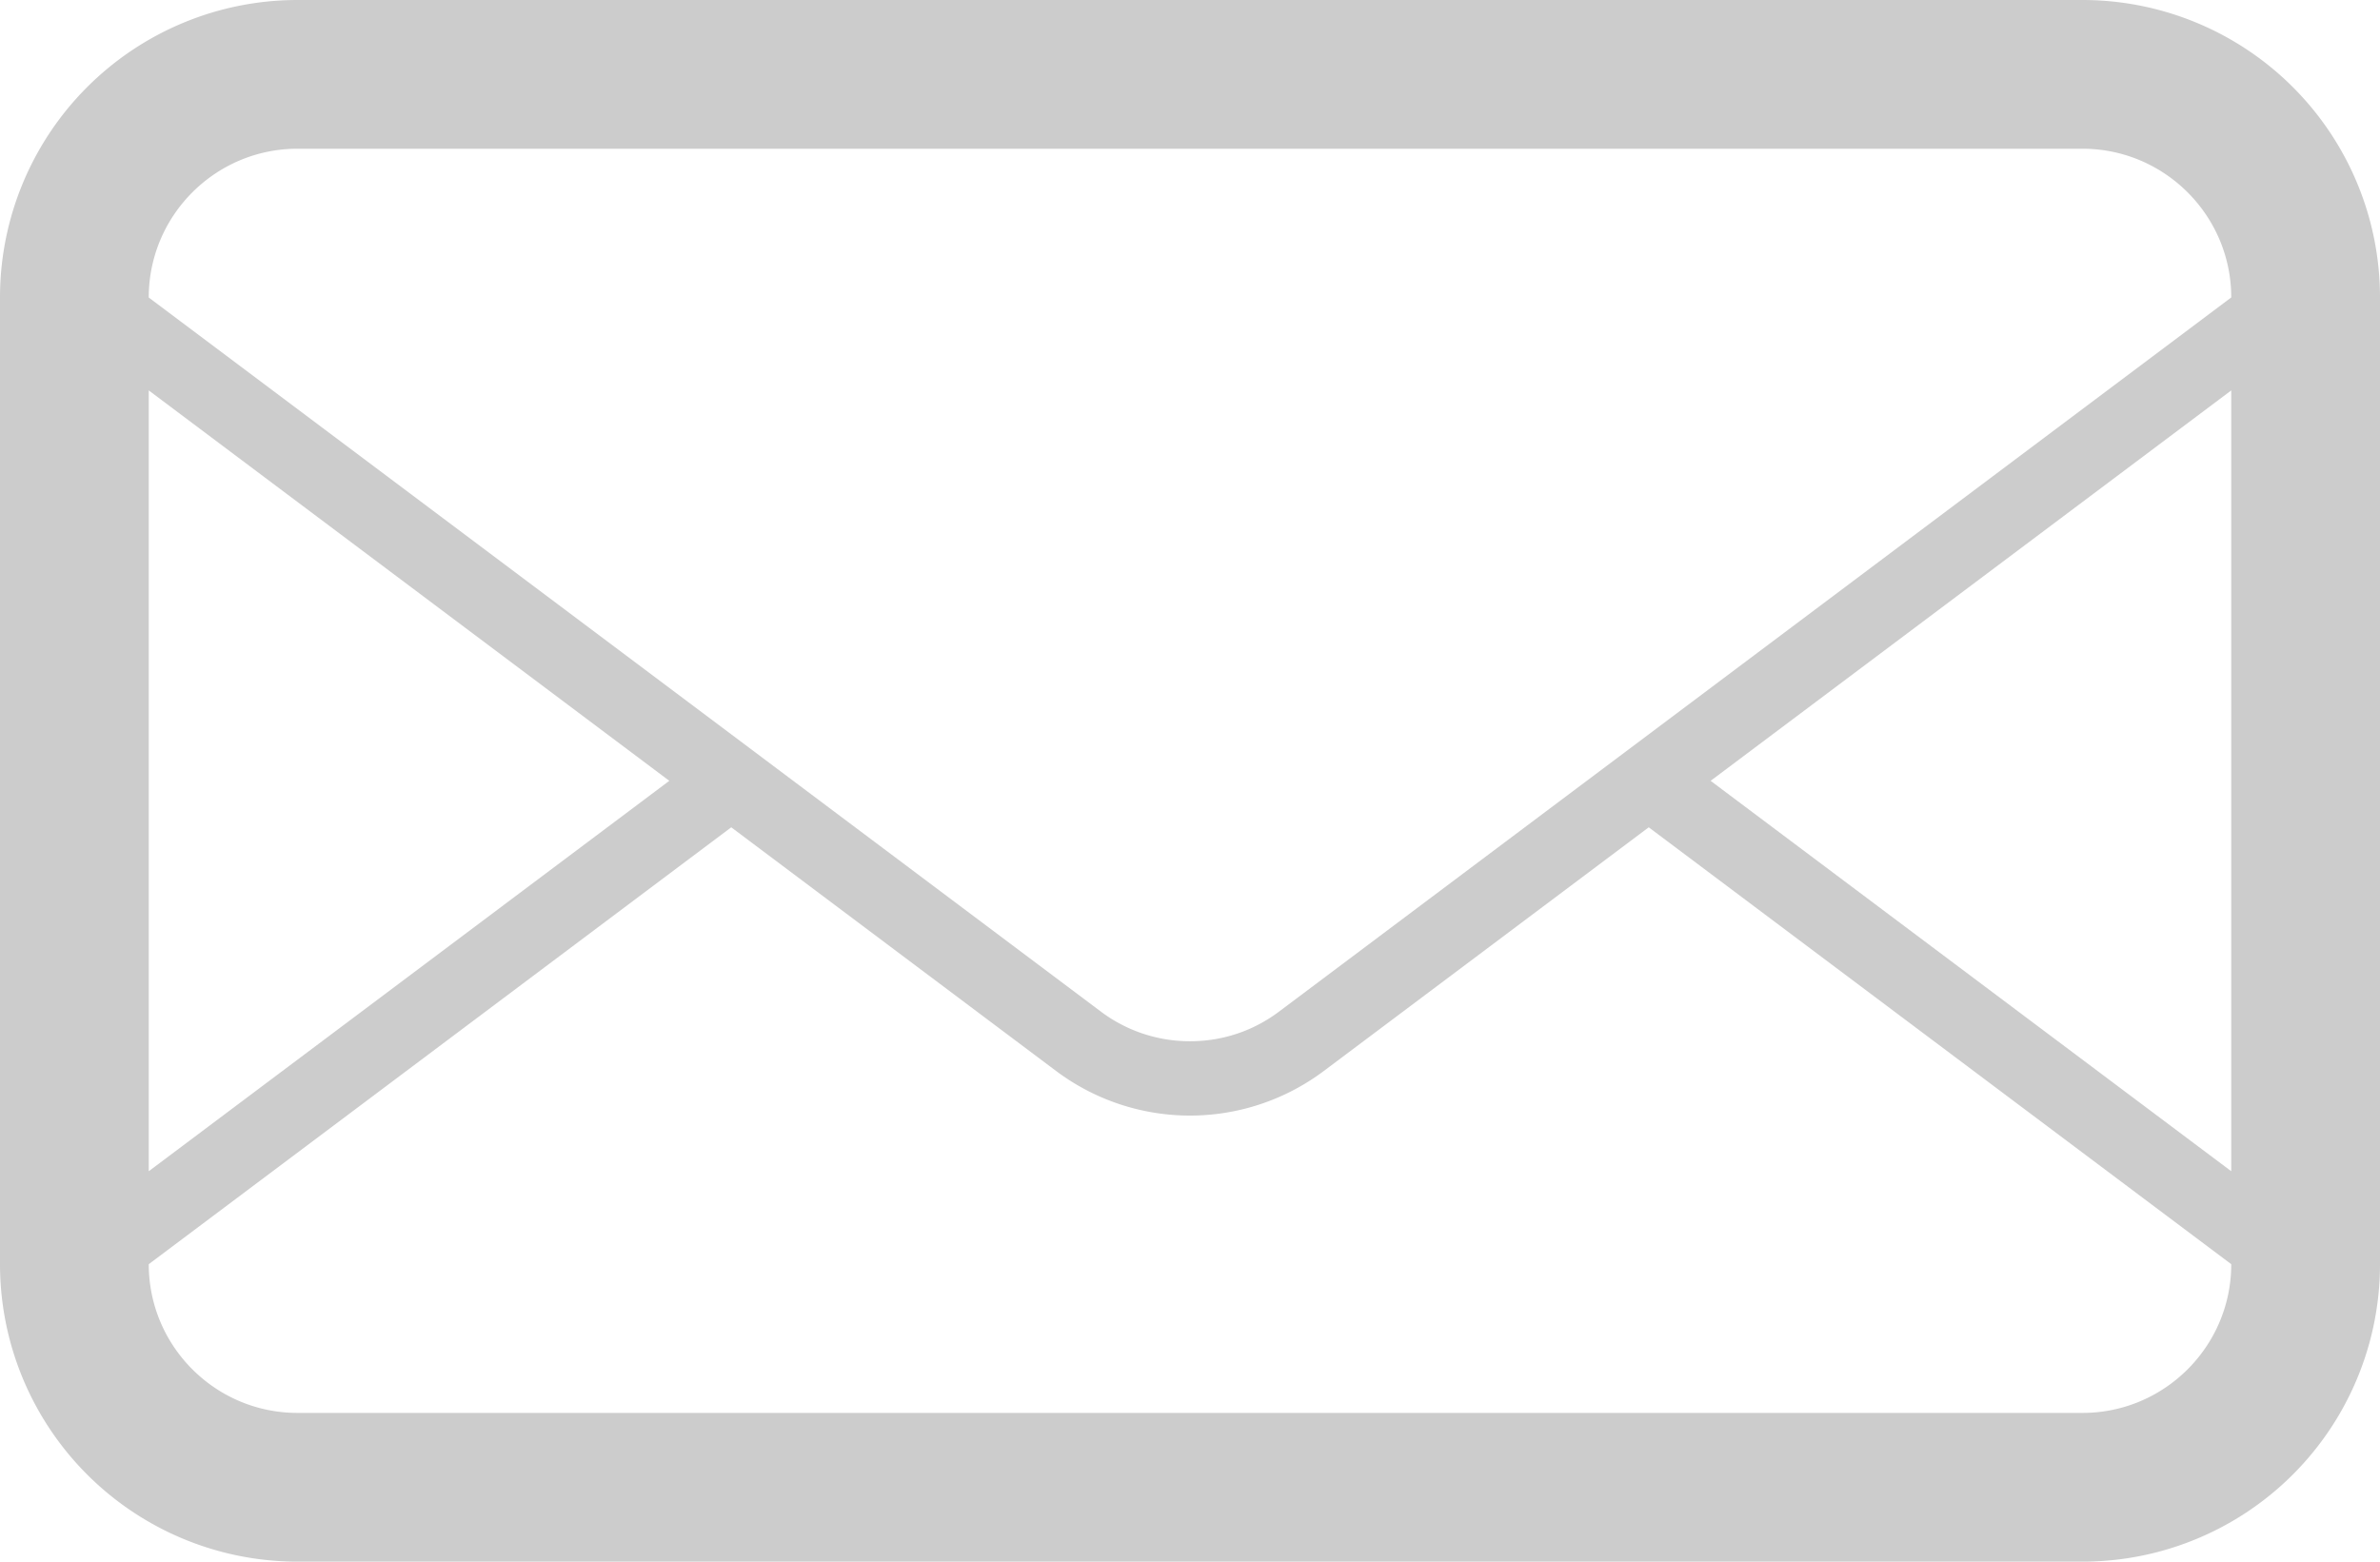 <svg xmlns="http://www.w3.org/2000/svg" width="32" height="21" viewBox="0 0 32 21"><path d="M28 0H4a4 4 0 00-4 4v13a4 4 0 004 4h24a4 4 0 004-4V4a4 4 0 00-4-4zM2 5.25l6.999 5.25L2 15.75zM30 17c0 1.104-.898 2-2 2H4c-1.103 0-2-.896-2-2l7.832-5.875 4.368 3.277a3 3 0 003.599 0l4.369-3.277zm0-1.25l-7-5.25 7-5.25zm-12.801-2.148c-.35.263-.763.4-1.199.4a1.99 1.99 0 01-1.2-.4L10.665 10.5l-.833-.625L2 4.001V4c0-1.103.897-2 2-2h24c1.102 0 2 .897 2 2z" fill="#ccc"/></svg>